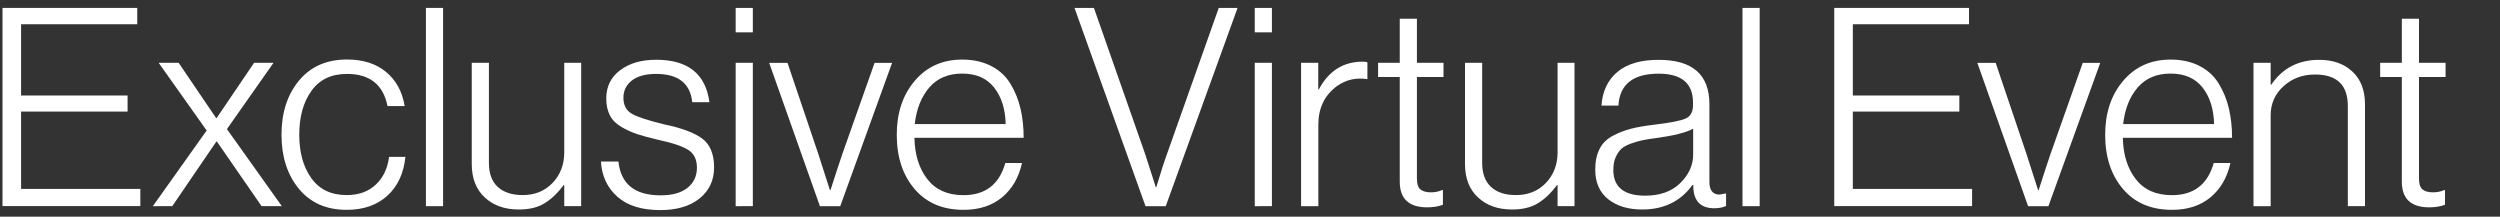 <?xml version="1.0" encoding="utf-8"?>
<!-- Generator: Adobe Illustrator 23.1.0, SVG Export Plug-In . SVG Version: 6.00 Build 0)  -->
<svg version="1.1" id="Layer_1" xmlns="http://www.w3.org/2000/svg" xmlns:xlink="http://www.w3.org/1999/xlink" x="0px" y="0px"
	 viewBox="0 0 300 26" style="enable-background:new 0 0 300 26;" xml:space="preserve">
<rect x="0" y="0" width="300" height="26" fill="#333333" stroke="none"/>
<style type="text/css">
	.st0{display:none;fill:#DB1919;}
	.st1{fill:#FFFFFF;}
</style>
<rect class="st0" width="300" height="26"/>
<g>
	<path class="st1" d="M0.3,24.74V0.95h16.17v1.96H2.53v8.55h12.78v1.93H2.53v9.28h14.31v2.06H0.3z"/>
	<path class="st1" d="M18.34,24.74l6.46-9.08l-5.76-8.12h2.4l4.49,6.62h0.07l4.49-6.62h2.33l-5.59,7.95l6.59,9.25h-2.43l-5.36-7.75
		h-0.07l-5.29,7.75H18.34z"/>
	<path class="st1" d="M41.6,25.18c-2.44,0-4.35-0.84-5.74-2.53c-1.39-1.69-2.08-3.85-2.08-6.49c0-2.64,0.7-4.8,2.1-6.49
		c1.4-1.69,3.32-2.53,5.76-2.53c1.91,0,3.47,0.49,4.67,1.48c1.21,0.99,1.96,2.36,2.25,4.11h-2.06c-0.51-2.57-2.13-3.86-4.86-3.86
		c-1.89,0-3.31,0.68-4.28,2.05s-1.45,3.11-1.45,5.24c0,2.13,0.48,3.87,1.45,5.22c0.96,1.35,2.38,2.03,4.24,2.03
		c1.44,0,2.61-0.42,3.49-1.25c0.89-0.83,1.42-1.95,1.6-3.34h1.96c-0.2,1.97-0.92,3.53-2.16,4.66C45.25,24.61,43.62,25.18,41.6,25.18
		z"/>
	<path class="st1" d="M51.11,24.74V0.95h2.06v23.79H51.11z"/>
	<path class="st1" d="M62.26,25.14c-1.69,0-3.05-0.48-4.09-1.45c-1.04-0.96-1.56-2.3-1.56-4.01V7.54h2.06v12.01
		c0,1.26,0.35,2.22,1.06,2.88c0.71,0.65,1.71,0.98,2.99,0.98c1.46,0,2.66-0.49,3.59-1.46c0.93-0.98,1.4-2.2,1.4-3.66V7.54h2.03v17.2
		h-2.03v-2.53h-0.07c-0.69,0.93-1.44,1.65-2.26,2.16C64.57,24.89,63.52,25.14,62.26,25.14z"/>
	<path class="st1" d="M79.23,25.21c-2.22,0-3.93-0.53-5.14-1.6c-1.21-1.07-1.87-2.47-1.98-4.23h2.1c0.29,2.71,1.97,4.06,5.06,4.06
		c1.4,0,2.47-0.3,3.23-0.9c0.75-0.6,1.13-1.41,1.13-2.43c0-0.93-0.32-1.62-0.95-2.06s-1.85-0.87-3.64-1.26
		c-1.04-0.24-1.88-0.47-2.5-0.67c-0.62-0.2-1.26-0.48-1.91-0.85c-0.65-0.37-1.13-0.83-1.43-1.4c-0.3-0.57-0.45-1.25-0.45-2.05
		c0-1.42,0.55-2.55,1.66-3.39c1.11-0.84,2.55-1.26,4.33-1.26c3.81,0,5.94,1.7,6.39,5.09h-2.06c-0.24-2.26-1.69-3.39-4.33-3.39
		c-1.29,0-2.26,0.27-2.93,0.8c-0.67,0.53-1,1.22-1,2.06c0,0.91,0.35,1.56,1.06,1.95c0.71,0.39,2,0.8,3.86,1.25
		c2.04,0.42,3.54,0.98,4.51,1.68c0.96,0.7,1.45,1.86,1.45,3.48c0,1.55-0.58,2.79-1.75,3.73S81.2,25.21,79.23,25.21z"/>
	<path class="st1" d="M88.28,3.88V0.95h2.06v2.93H88.28z M88.28,24.74V7.54h2.06v17.2H88.28z"/>
	<path class="st1" d="M98.39,24.74l-6.09-17.2h2.2l3.69,10.91l1.4,4.36h0.07c0.58-1.8,1.05-3.25,1.43-4.36l3.86-10.91h2.1
		l-6.22,17.2H98.39z"/>
	<path class="st1" d="M115.63,25.18c-2.51,0-4.47-0.84-5.89-2.51c-1.42-1.67-2.13-3.84-2.13-6.5c0-2.62,0.72-4.78,2.16-6.47
		c1.44-1.7,3.34-2.55,5.69-2.55c1.33,0,2.49,0.26,3.48,0.77c0.99,0.51,1.76,1.22,2.31,2.13c0.55,0.91,0.96,1.9,1.21,2.98
		c0.25,1.08,0.38,2.25,0.38,3.51h-13.11c0.04,2.04,0.57,3.7,1.56,4.97c1,1.28,2.44,1.91,4.33,1.91c2.62,0,4.29-1.29,5.02-3.86h2
		c-0.38,1.73-1.17,3.1-2.38,4.11C119.06,24.67,117.52,25.18,115.63,25.18z M109.77,14.89h10.91c-0.04-1.8-0.5-3.26-1.38-4.38
		c-0.88-1.12-2.16-1.68-3.84-1.68c-1.66,0-2.98,0.55-3.94,1.66C110.56,11.61,109.97,13.08,109.77,14.89z"/>
	<path class="st1" d="M137.46,24.74l-8.52-23.79h2.33l6.16,17.57l1.26,3.93h0.07c0.51-1.71,0.94-3.05,1.3-4.03l6.19-17.47h2.26
		l-8.62,23.79H137.46z"/>
	<path class="st1" d="M150.57,3.88V0.95h2.06v2.93H150.57z M150.57,24.74V7.54h2.06v17.2H150.57z"/>
	<path class="st1" d="M156.13,24.74V7.54h2.06v3.19h0.07c1.18-2.22,2.93-3.33,5.26-3.33c0.2,0,0.39,0.02,0.57,0.07V9.5
		c-1.35-0.22-2.57,0.06-3.66,0.83c-1.49,1.11-2.23,2.65-2.23,4.63v9.78H156.13z"/>
	<path class="st1" d="M171.26,24.88c-2.2,0-3.29-1.03-3.29-3.09V9.24h-2.6v-1.7h2.6V2.25h2.06v5.29h3.19v1.7h-3.19v12.21
		c0,0.6,0.13,1.02,0.4,1.26c0.27,0.24,0.69,0.37,1.26,0.37c0.51,0,0.96-0.09,1.36-0.27h0.1v1.76
		C172.61,24.78,171.97,24.88,171.26,24.88z"/>
	<path class="st1" d="M181.45,25.14c-1.69,0-3.05-0.48-4.09-1.45c-1.04-0.96-1.56-2.3-1.56-4.01V7.54h2.06v12.01
		c0,1.26,0.35,2.22,1.06,2.88s1.71,0.98,3,0.98c1.46,0,2.66-0.49,3.59-1.46c0.93-0.98,1.4-2.2,1.4-3.66V7.54h2.03v17.2h-2.03v-2.53
		h-0.07c-0.69,0.93-1.44,1.65-2.26,2.16C183.75,24.89,182.71,25.14,181.45,25.14z"/>
	<path class="st1" d="M197.05,25.14c-1.66,0-3.02-0.41-4.06-1.23c-1.04-0.82-1.56-2.01-1.56-3.56c0-0.98,0.17-1.8,0.52-2.48
		c0.34-0.68,0.88-1.2,1.6-1.58s1.45-0.66,2.2-0.85s1.67-0.35,2.78-0.48c1.86-0.22,3.1-0.46,3.71-0.72c0.61-0.25,0.92-0.79,0.92-1.61
		V12.3c0-2.31-1.38-3.46-4.13-3.46c-3.06,0-4.67,1.28-4.82,3.83h-2.03c0.11-1.71,0.74-3.05,1.9-4.03s2.81-1.46,4.96-1.46
		c4.06,0,6.09,1.77,6.09,5.32v9.35c0,0.95,0.38,1.45,1.13,1.5c0.11,0,0.37-0.04,0.77-0.13h0.1v1.5c-0.4,0.18-0.87,0.27-1.4,0.27
		c-1.6,0-2.44-0.81-2.53-2.43v-0.37h-0.1C201.68,24.16,199.67,25.14,197.05,25.14z M197.42,23.48c1.77,0,3.18-0.5,4.21-1.51
		c1.03-1.01,1.55-2.16,1.55-3.44v-3.09c-0.84,0.47-2.33,0.84-4.46,1.13c-0.71,0.09-1.27,0.18-1.68,0.27
		c-0.41,0.09-0.87,0.22-1.36,0.4s-0.88,0.39-1.13,0.63c-0.25,0.24-0.48,0.58-0.67,1c-0.19,0.42-0.28,0.92-0.28,1.5
		C193.59,22.44,194.87,23.48,197.42,23.48z"/>
	<path class="st1" d="M209.1,24.74V0.95h2.06v23.79H209.1z"/>
	<path class="st1" d="M220.11,24.74V0.95h16.17v1.96h-13.94v8.55h12.78v1.93h-12.78v9.28h14.31v2.06H220.11z"/>
	<path class="st1" d="M243.37,24.74l-6.09-17.2h2.2l3.69,10.91l1.4,4.36h0.07c0.58-1.8,1.05-3.25,1.43-4.36l3.86-10.91h2.1
		l-6.22,17.2H243.37z"/>
	<path class="st1" d="M260.64,25.18c-2.51,0-4.47-0.84-5.89-2.51c-1.42-1.67-2.13-3.84-2.13-6.5c0-2.62,0.72-4.78,2.16-6.47
		c1.44-1.7,3.34-2.55,5.69-2.55c1.33,0,2.49,0.26,3.48,0.77c0.99,0.51,1.76,1.22,2.31,2.13c0.55,0.91,0.96,1.9,1.21,2.98
		c0.25,1.08,0.38,2.25,0.38,3.51h-13.11c0.04,2.04,0.57,3.7,1.56,4.97s2.44,1.91,4.33,1.91c2.62,0,4.29-1.29,5.02-3.86h2
		c-0.38,1.73-1.17,3.1-2.38,4.11S262.52,25.18,260.64,25.18z M254.78,14.89h10.91c-0.04-1.8-0.5-3.26-1.38-4.38
		c-0.88-1.12-2.16-1.68-3.84-1.68c-1.66,0-2.98,0.55-3.94,1.66C255.56,11.61,254.98,13.08,254.78,14.89z"/>
	<path class="st1" d="M270.42,24.74V7.54h2.06v2.63h0.07c1.35-2,3.27-2.99,5.76-2.99c1.64,0,2.97,0.47,3.98,1.41
		c1.01,0.94,1.51,2.26,1.51,3.94v12.21h-2.06V12.73c0-2.53-1.31-3.79-3.93-3.79c-1.49,0-2.75,0.47-3.78,1.4
		c-1.03,0.93-1.55,2.1-1.55,3.49v10.91H270.42z"/>
	<path class="st1" d="M291.51,24.88c-2.2,0-3.29-1.03-3.29-3.09V9.24h-2.6v-1.7h2.6V2.25h2.06v5.29h3.19v1.7h-3.19v12.21
		c0,0.6,0.13,1.02,0.4,1.26c0.27,0.24,0.69,0.37,1.26,0.37c0.51,0,0.96-0.09,1.36-0.27h0.1v1.76
		C292.86,24.78,292.22,24.88,291.51,24.88z"/>
</g>
</svg>

